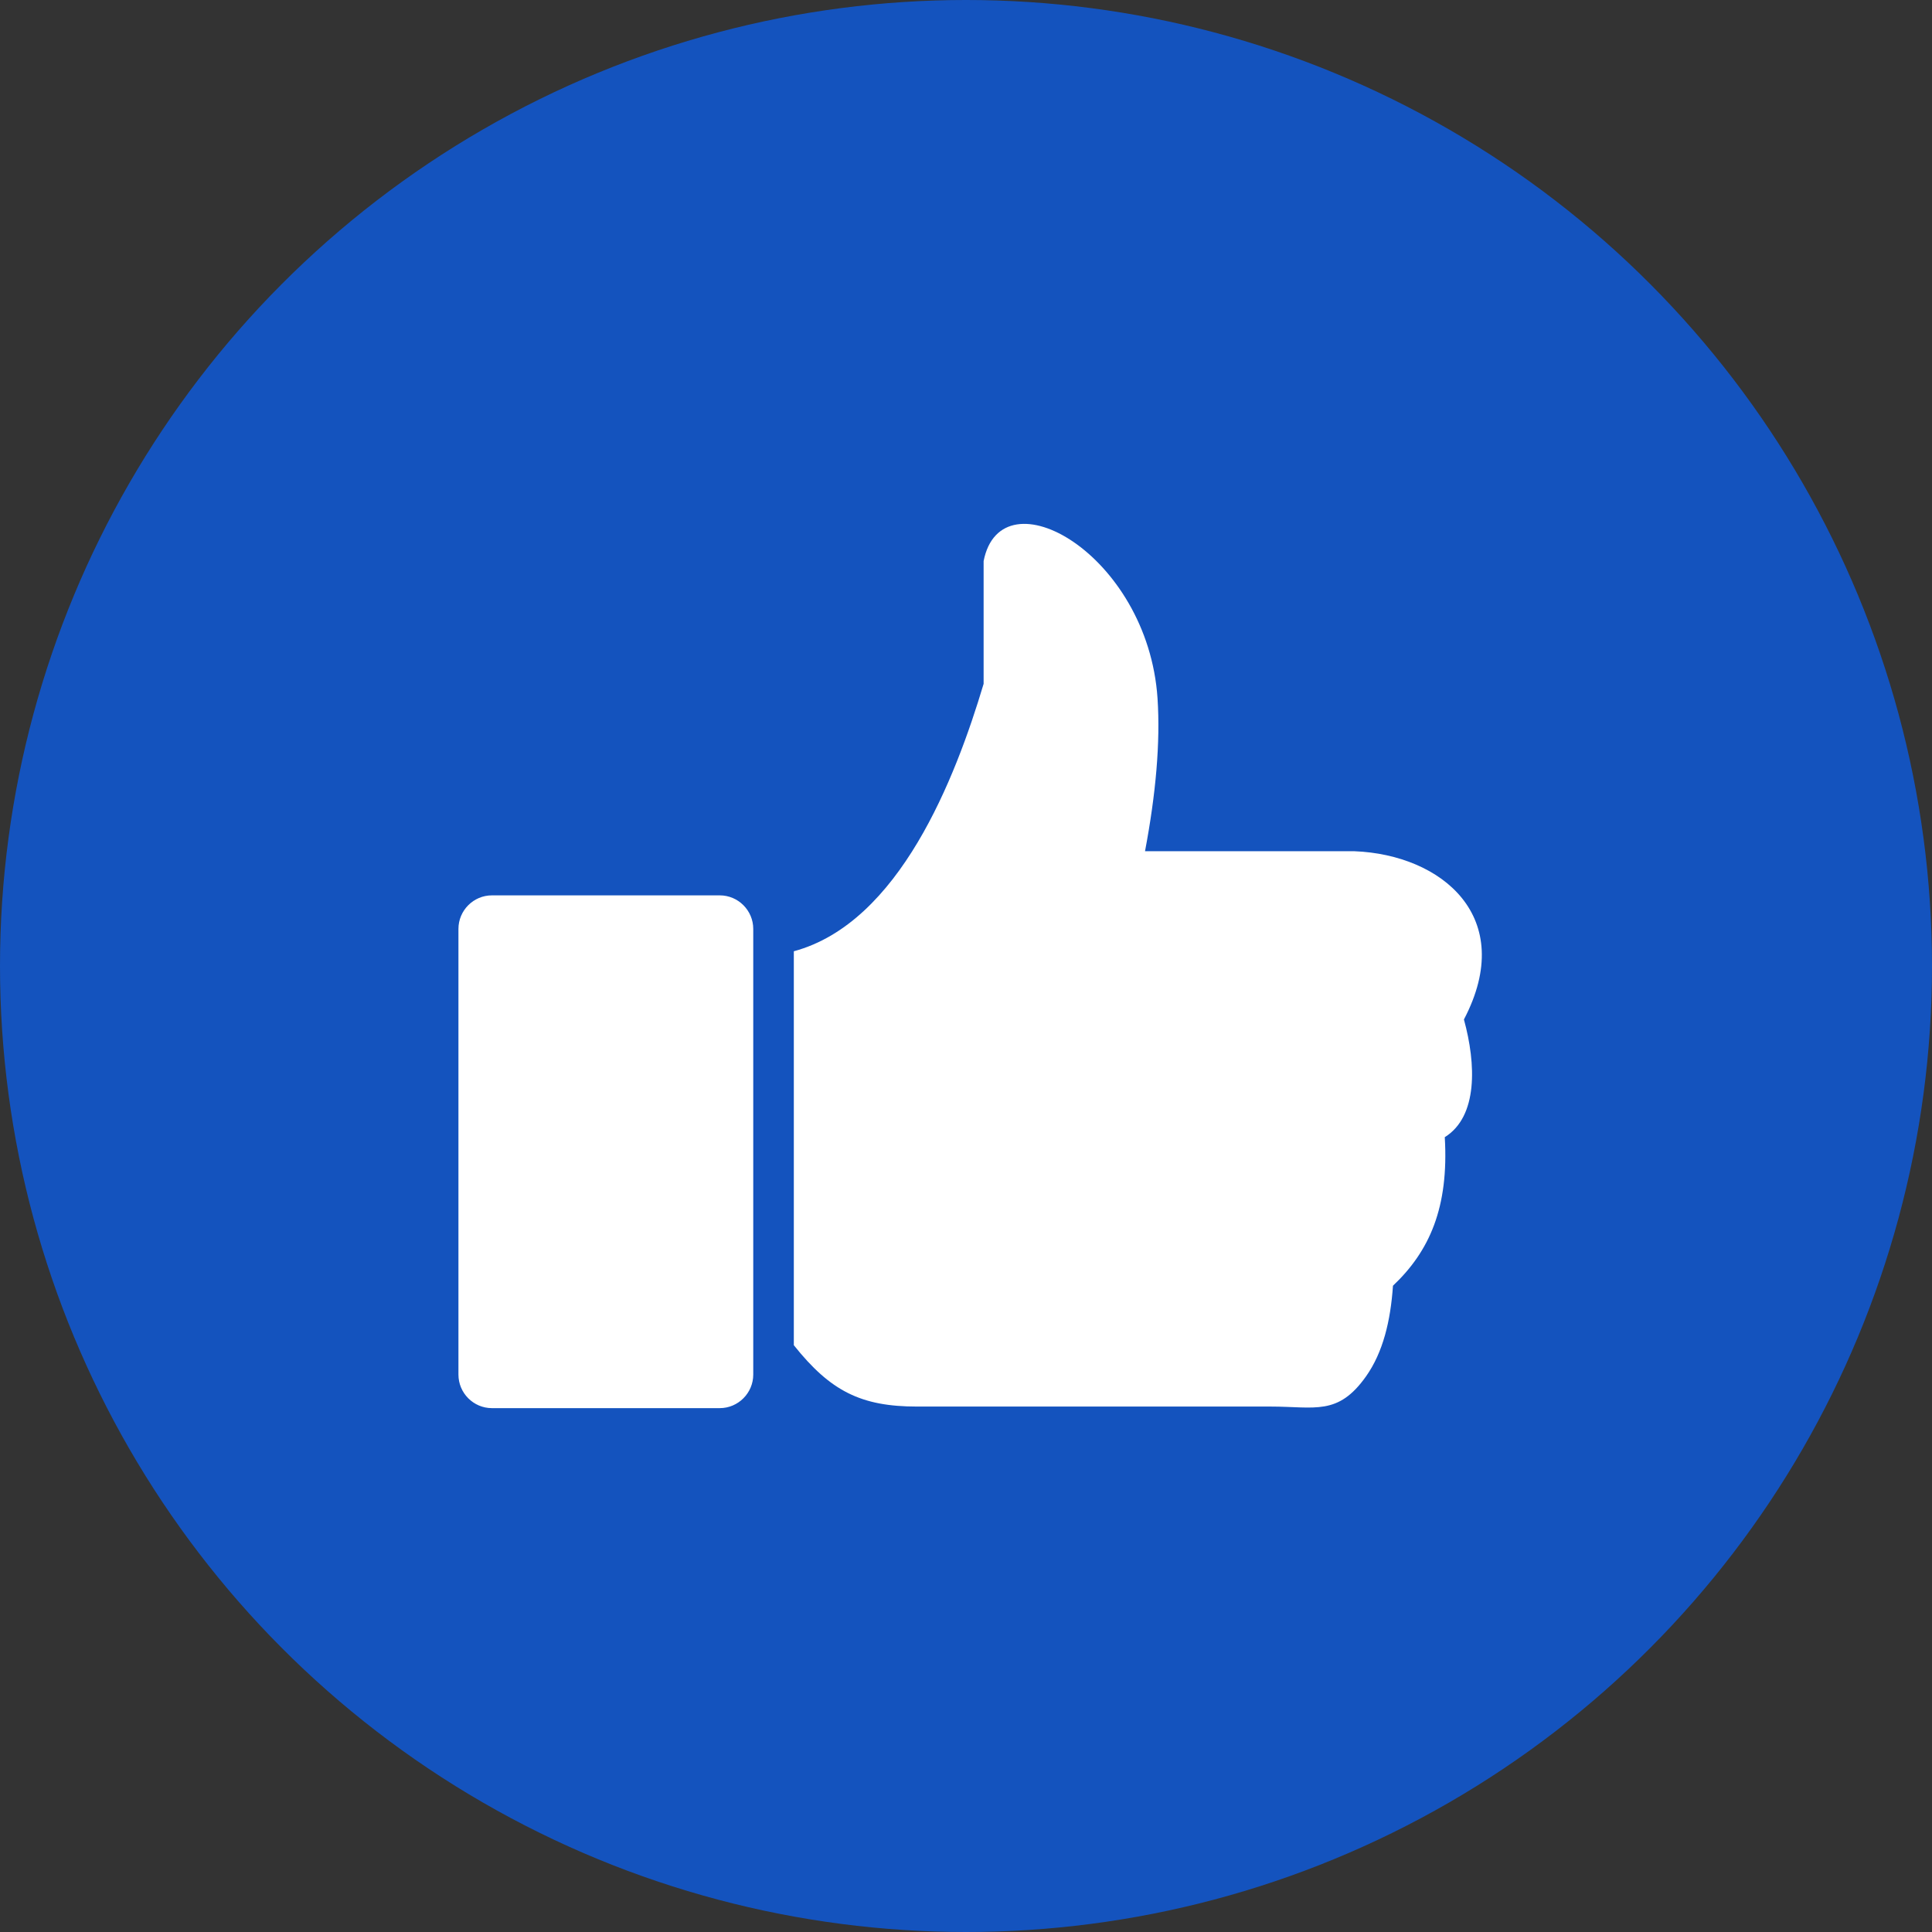 <svg xmlns="http://www.w3.org/2000/svg" width="59" height="59" viewBox="0 0 59 59" fill="none"><rect x="0" y="0" width="59" height="59" fill="#333333" stroke="none"/><circle cx="29.5" cy="29.5" r="29.5" fill="#1453BE"></circle><g clip-path="url(#clip0_3050_7324)"><path fill-rule="evenodd" clip-rule="evenodd" d="M15.022 27.343H21.981C22.543 27.343 23.003 27.803 23.003 28.368V41.977C23.003 42.54 22.543 43.002 21.981 43.002H15.022C14.46 43.002 14 42.542 14 41.977V28.368C14 27.803 14.46 27.343 15.022 27.343ZM30.038 17.134C30.577 14.4 35.054 16.918 35.349 21.326C35.438 22.674 35.298 24.243 34.967 25.995H41.364C44.024 26.099 46.346 28.005 44.706 31.133C45.08 32.496 45.136 34.096 44.121 34.727C44.248 36.878 43.653 38.211 42.539 39.264C42.465 40.34 42.236 41.296 41.717 42.031C40.858 43.244 40.161 42.954 38.808 42.954H28.006C26.294 42.954 25.361 42.484 24.242 41.08V29.05C27.462 28.18 29.174 23.775 30.038 20.883V17.134Z" fill="white"></path></g><defs><clipPath id="clip0_3050_7324"><rect width="31.252" height="27" fill="white" transform="translate(14 16)"></rect></clipPath></defs></svg>